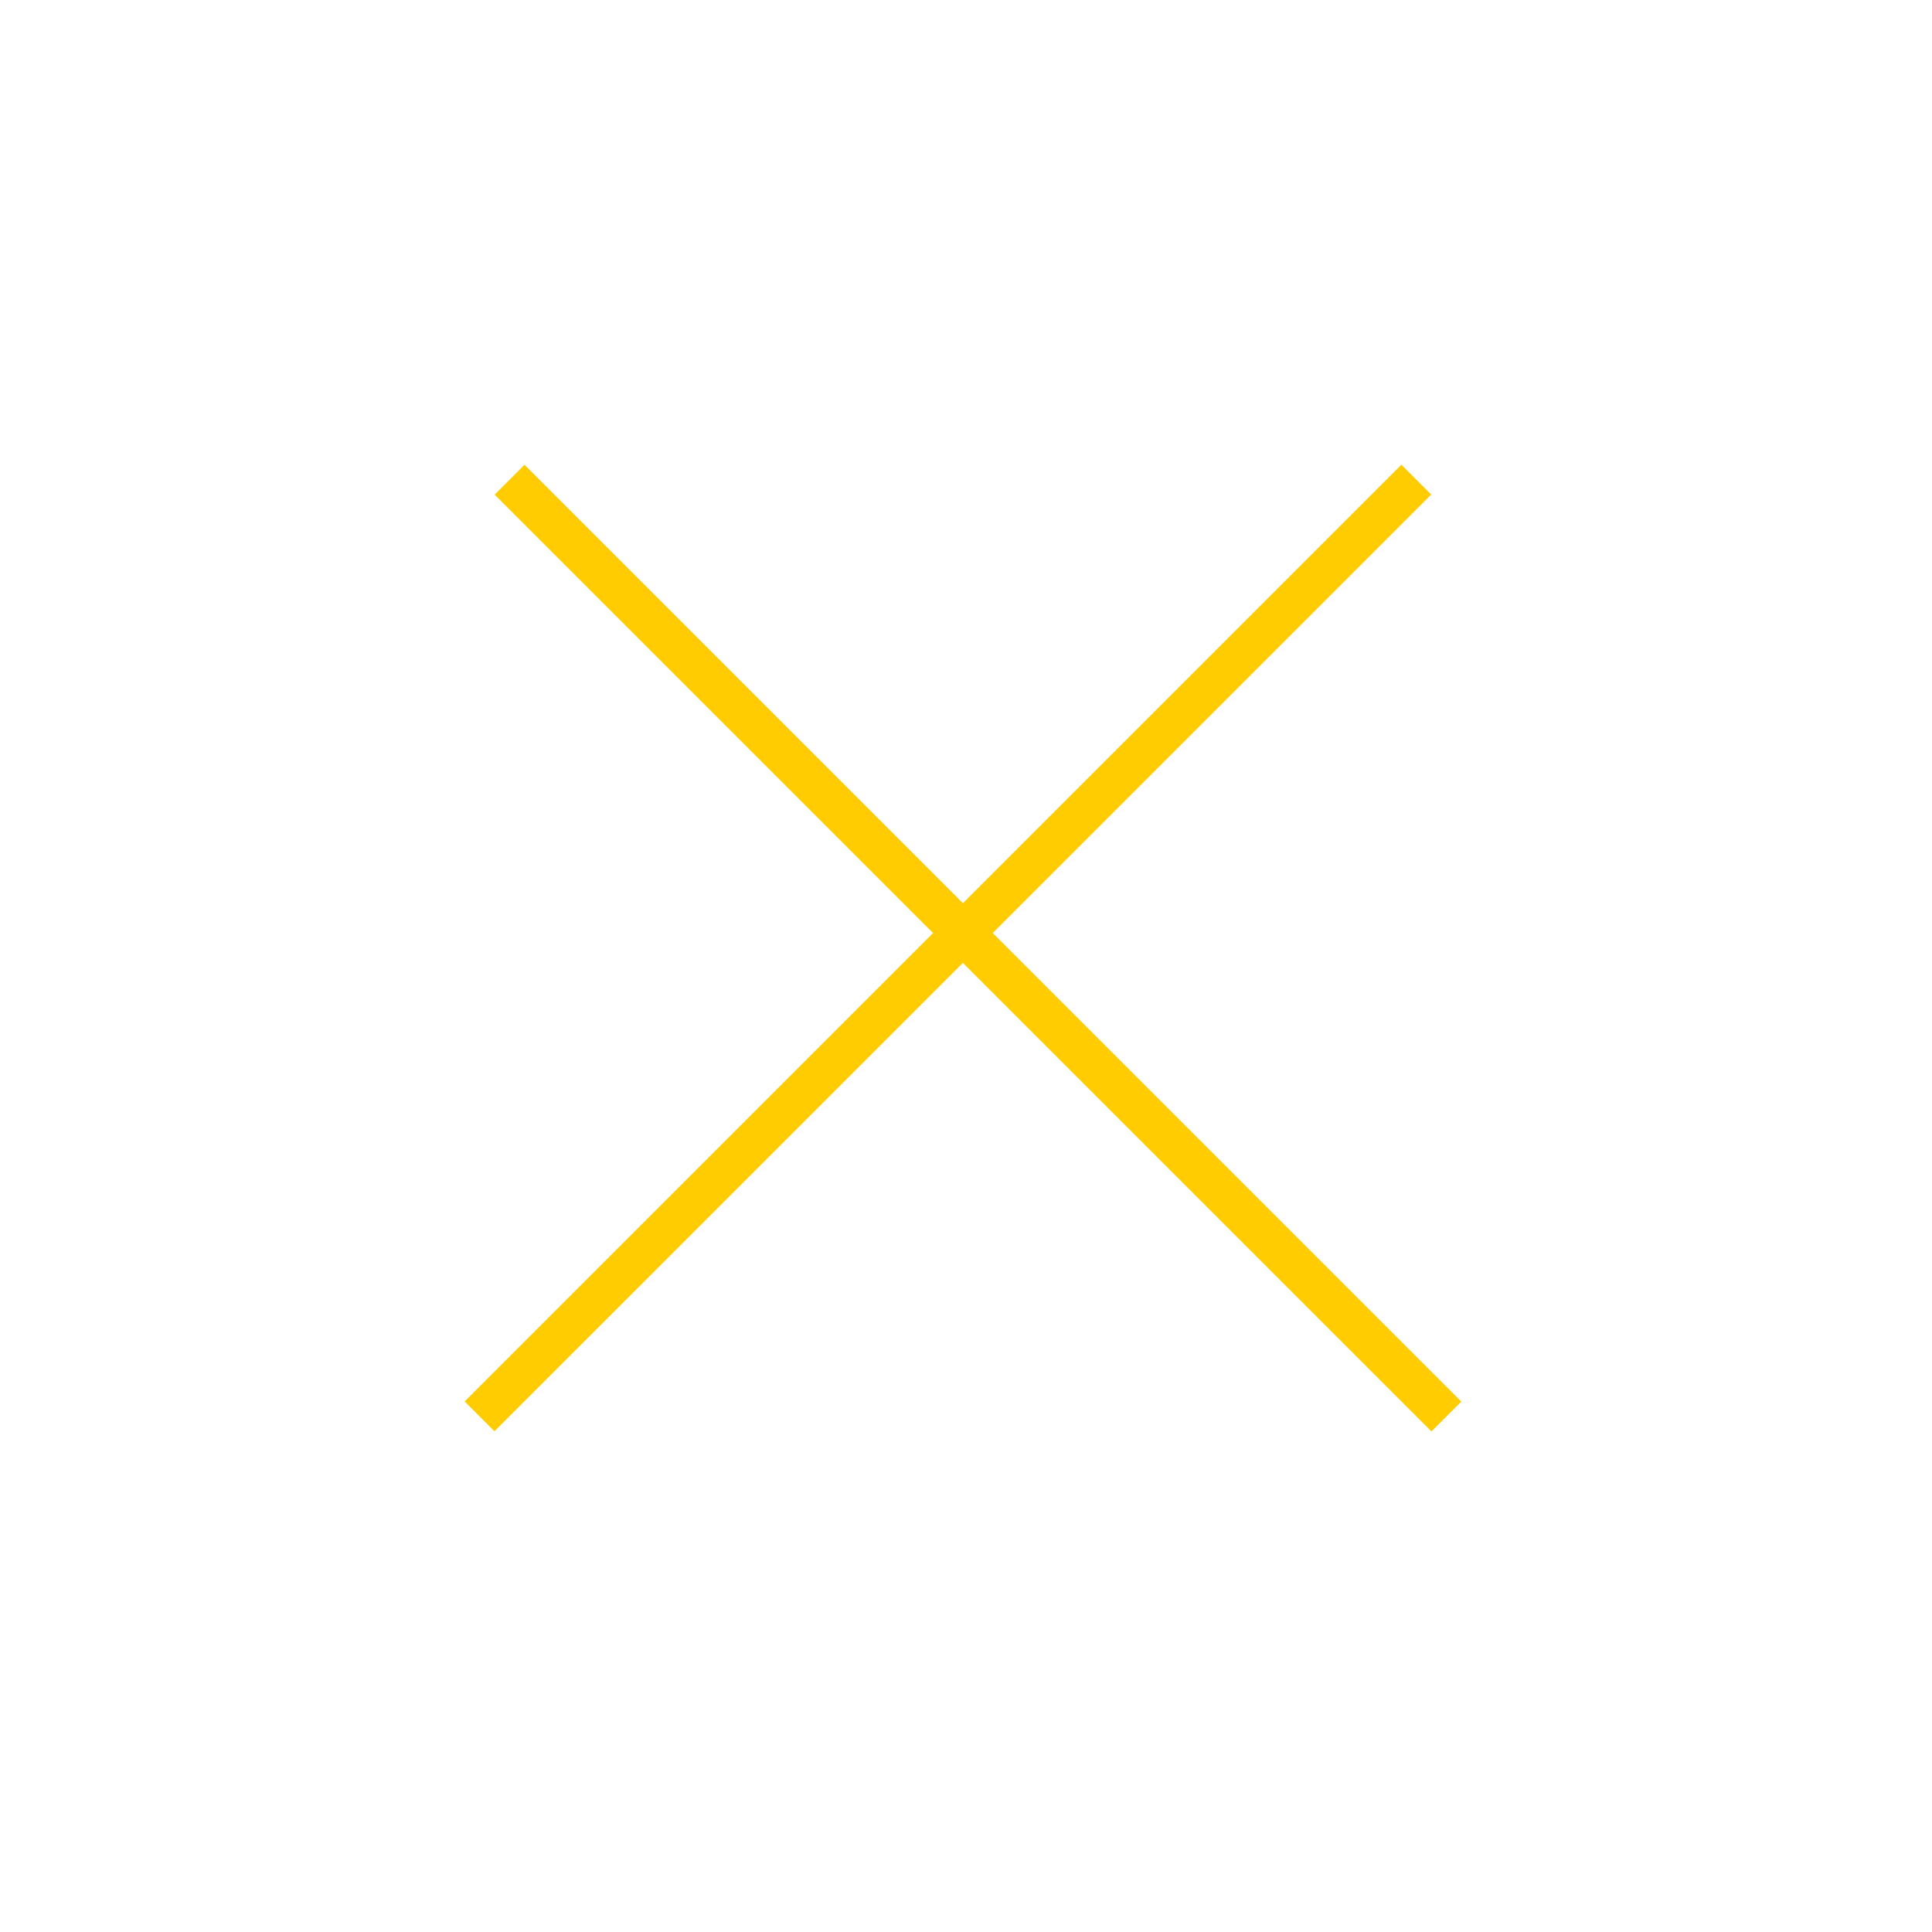 <svg width="42" height="42" viewBox="0 0 42 42" fill="none" xmlns="http://www.w3.org/2000/svg">
<line x1="11.078" y1="10.429" x2="31.443" y2="30.794" stroke="#FECC00" stroke-width="0.917"/>
<line x1="10.425" y1="30.791" x2="30.79" y2="10.427" stroke="#FECC00" stroke-width="0.917"/>
</svg>
